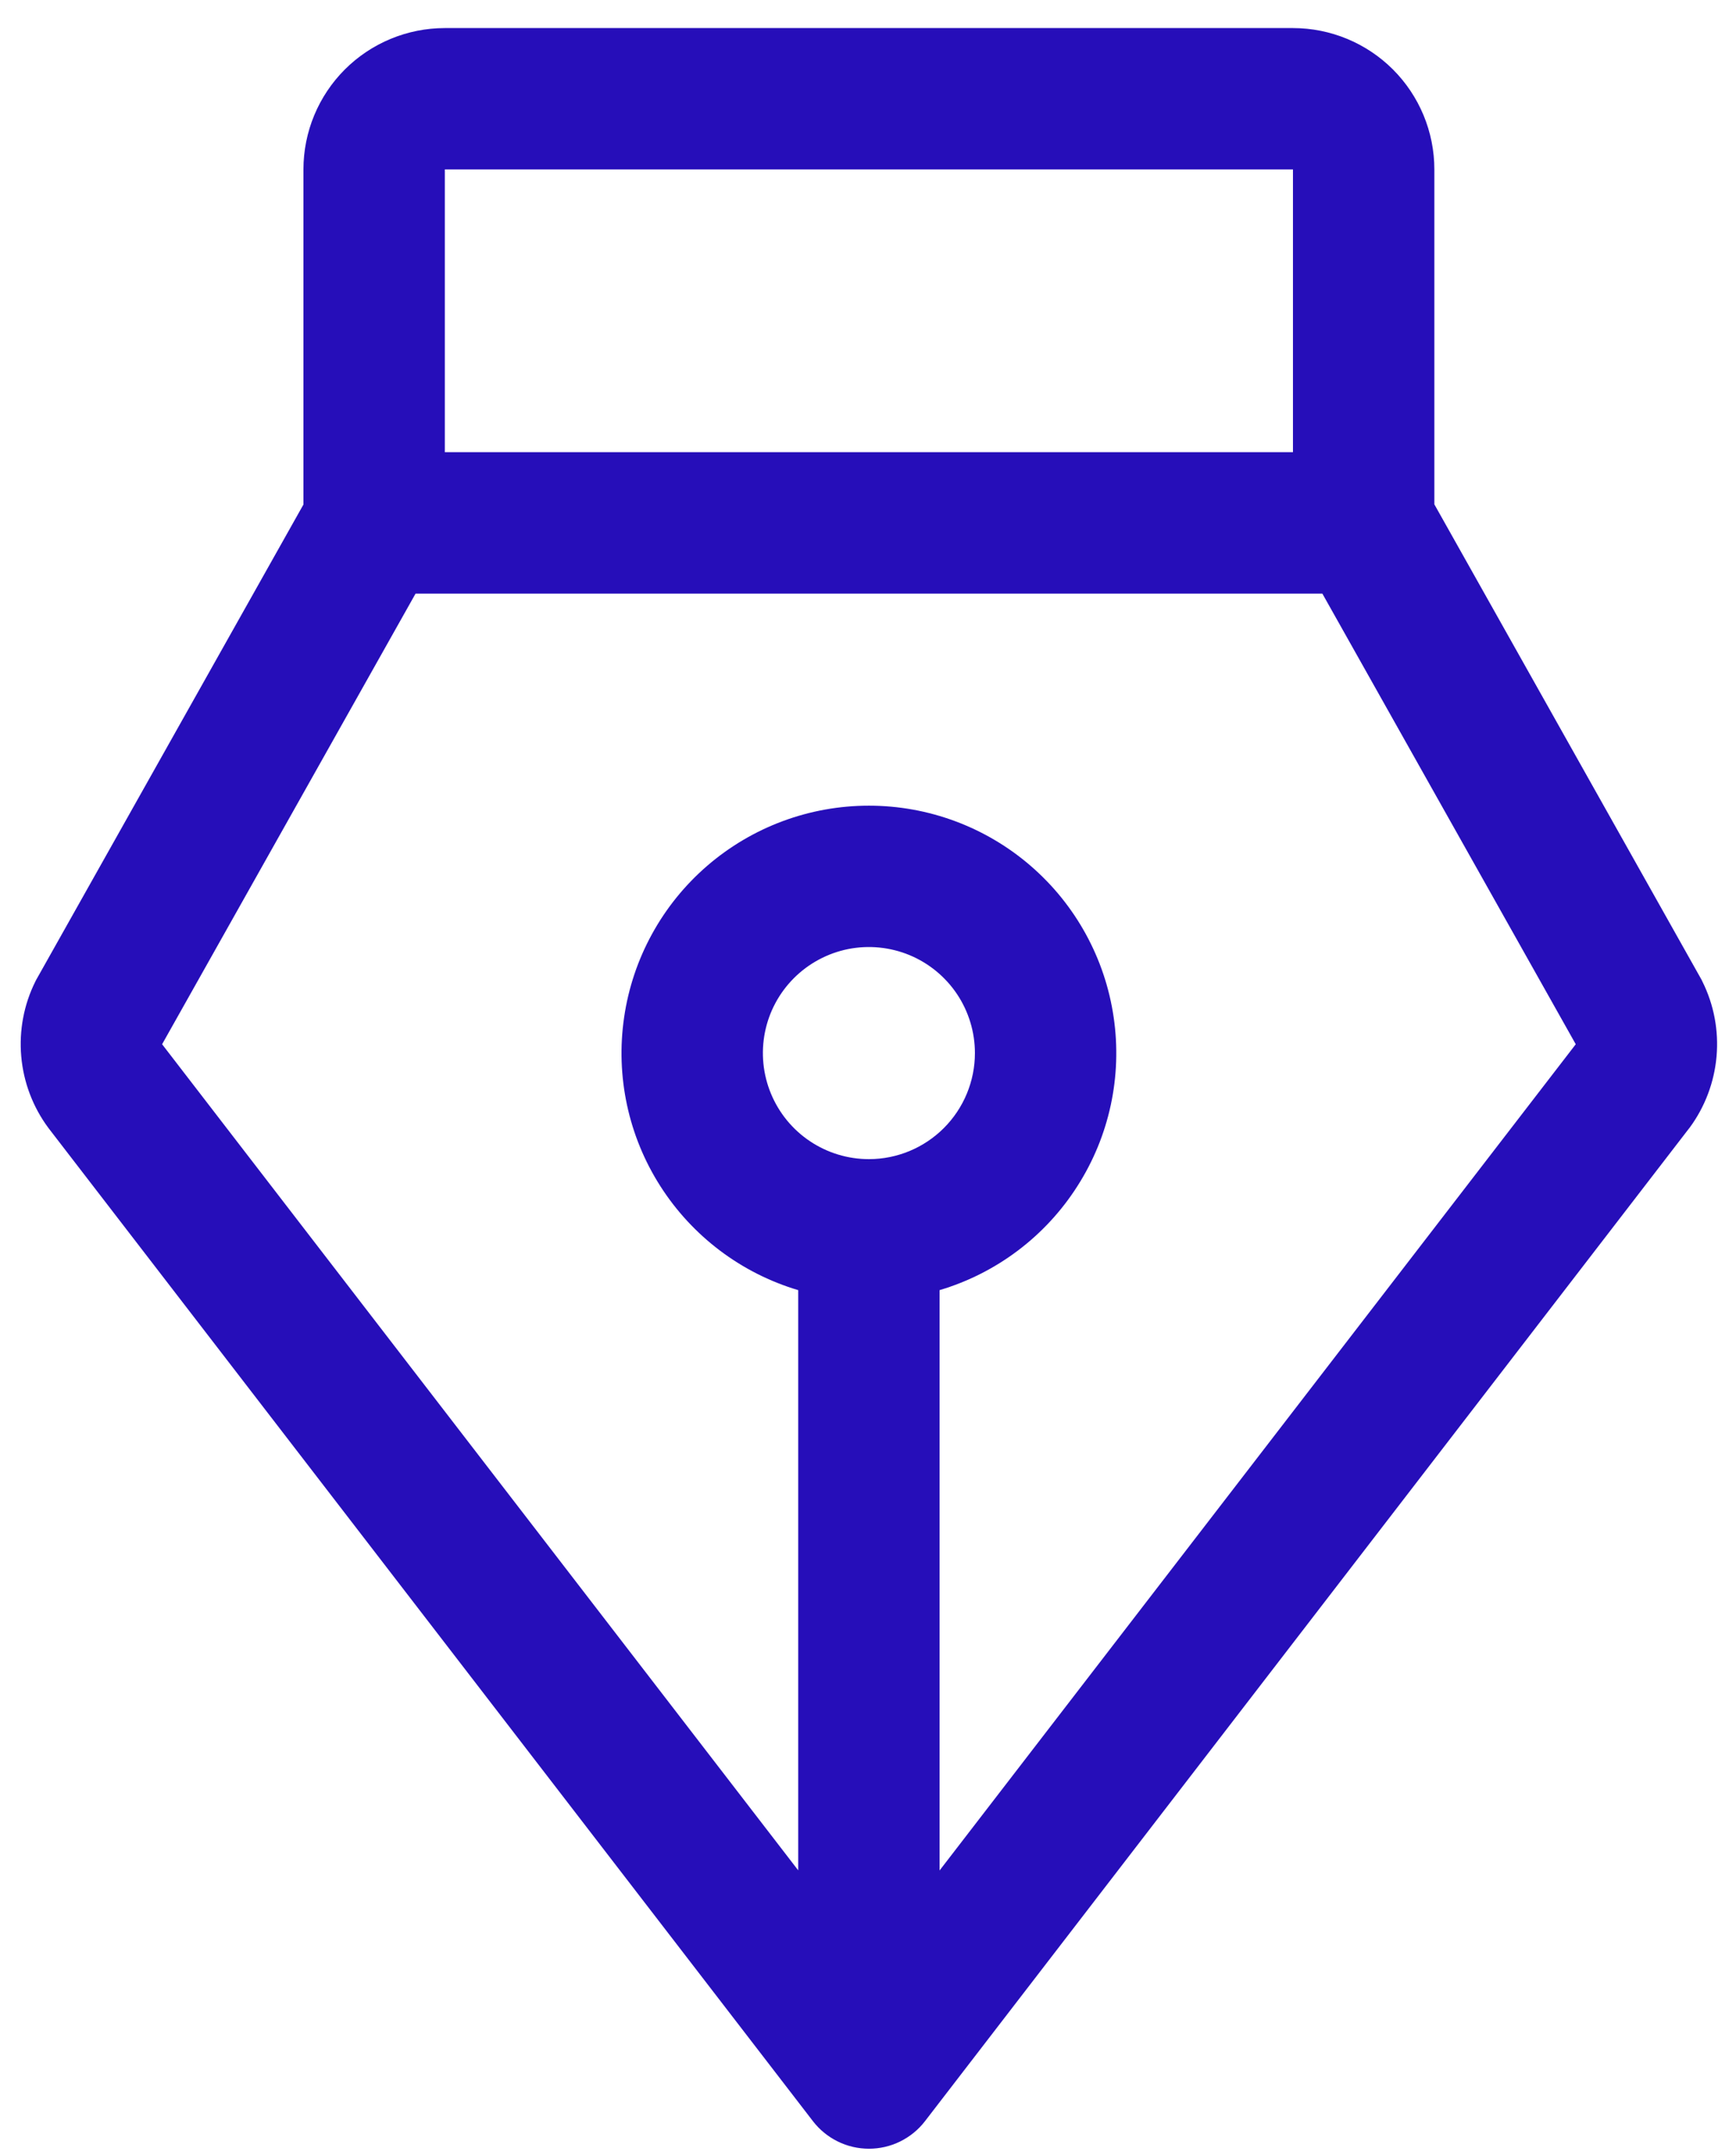 <svg width="29" height="36" viewBox="0 0 29 36" fill="none" xmlns="http://www.w3.org/2000/svg">
<path d="M28.438 16.393C28.429 16.373 28.42 16.354 28.409 16.337L23.961 8.424V2.83C23.961 2.204 23.712 1.603 23.269 1.16C22.826 0.718 22.226 0.469 21.599 0.469H7.431C6.804 0.469 6.204 0.718 5.761 1.16C5.318 1.603 5.069 2.204 5.069 2.83V8.427L0.621 16.337C0.61 16.354 0.601 16.373 0.591 16.393C0.398 16.78 0.317 17.214 0.355 17.646C0.393 18.077 0.549 18.49 0.807 18.838L0.823 18.859L13.581 35.431C13.691 35.574 13.833 35.689 13.995 35.769C14.157 35.849 14.335 35.89 14.516 35.89C14.696 35.89 14.875 35.849 15.037 35.769C15.199 35.689 15.341 35.574 15.451 35.431L28.207 18.859L28.224 18.838C28.481 18.49 28.637 18.077 28.675 17.645C28.713 17.214 28.631 16.78 28.438 16.393ZM21.599 2.83V7.553H7.431V2.83H21.599ZM14.515 19.361C14.165 19.361 13.822 19.257 13.531 19.062C13.24 18.868 13.013 18.591 12.879 18.267C12.745 17.944 12.71 17.588 12.778 17.244C12.846 16.9 13.015 16.585 13.263 16.337C13.51 16.09 13.826 15.921 14.169 15.852C14.513 15.784 14.869 15.819 15.193 15.953C15.516 16.087 15.793 16.314 15.988 16.606C16.182 16.897 16.286 17.239 16.286 17.59C16.286 18.059 16.099 18.51 15.767 18.842C15.435 19.174 14.985 19.361 14.515 19.361ZM15.696 31.242V21.549C16.647 21.266 17.465 20.649 17.998 19.812C18.533 18.976 18.748 17.975 18.604 16.992C18.461 16.01 17.969 15.112 17.218 14.463C16.467 13.814 15.508 13.457 14.515 13.457C13.522 13.457 12.563 13.814 11.812 14.463C11.061 15.112 10.569 16.01 10.426 16.992C10.282 17.975 10.497 18.976 11.031 19.812C11.566 20.649 12.383 21.266 13.334 21.549V31.24L2.708 17.442L6.942 9.915H22.09L26.323 17.442L15.696 31.242Z" fill="#260EB9"/>
</svg>
